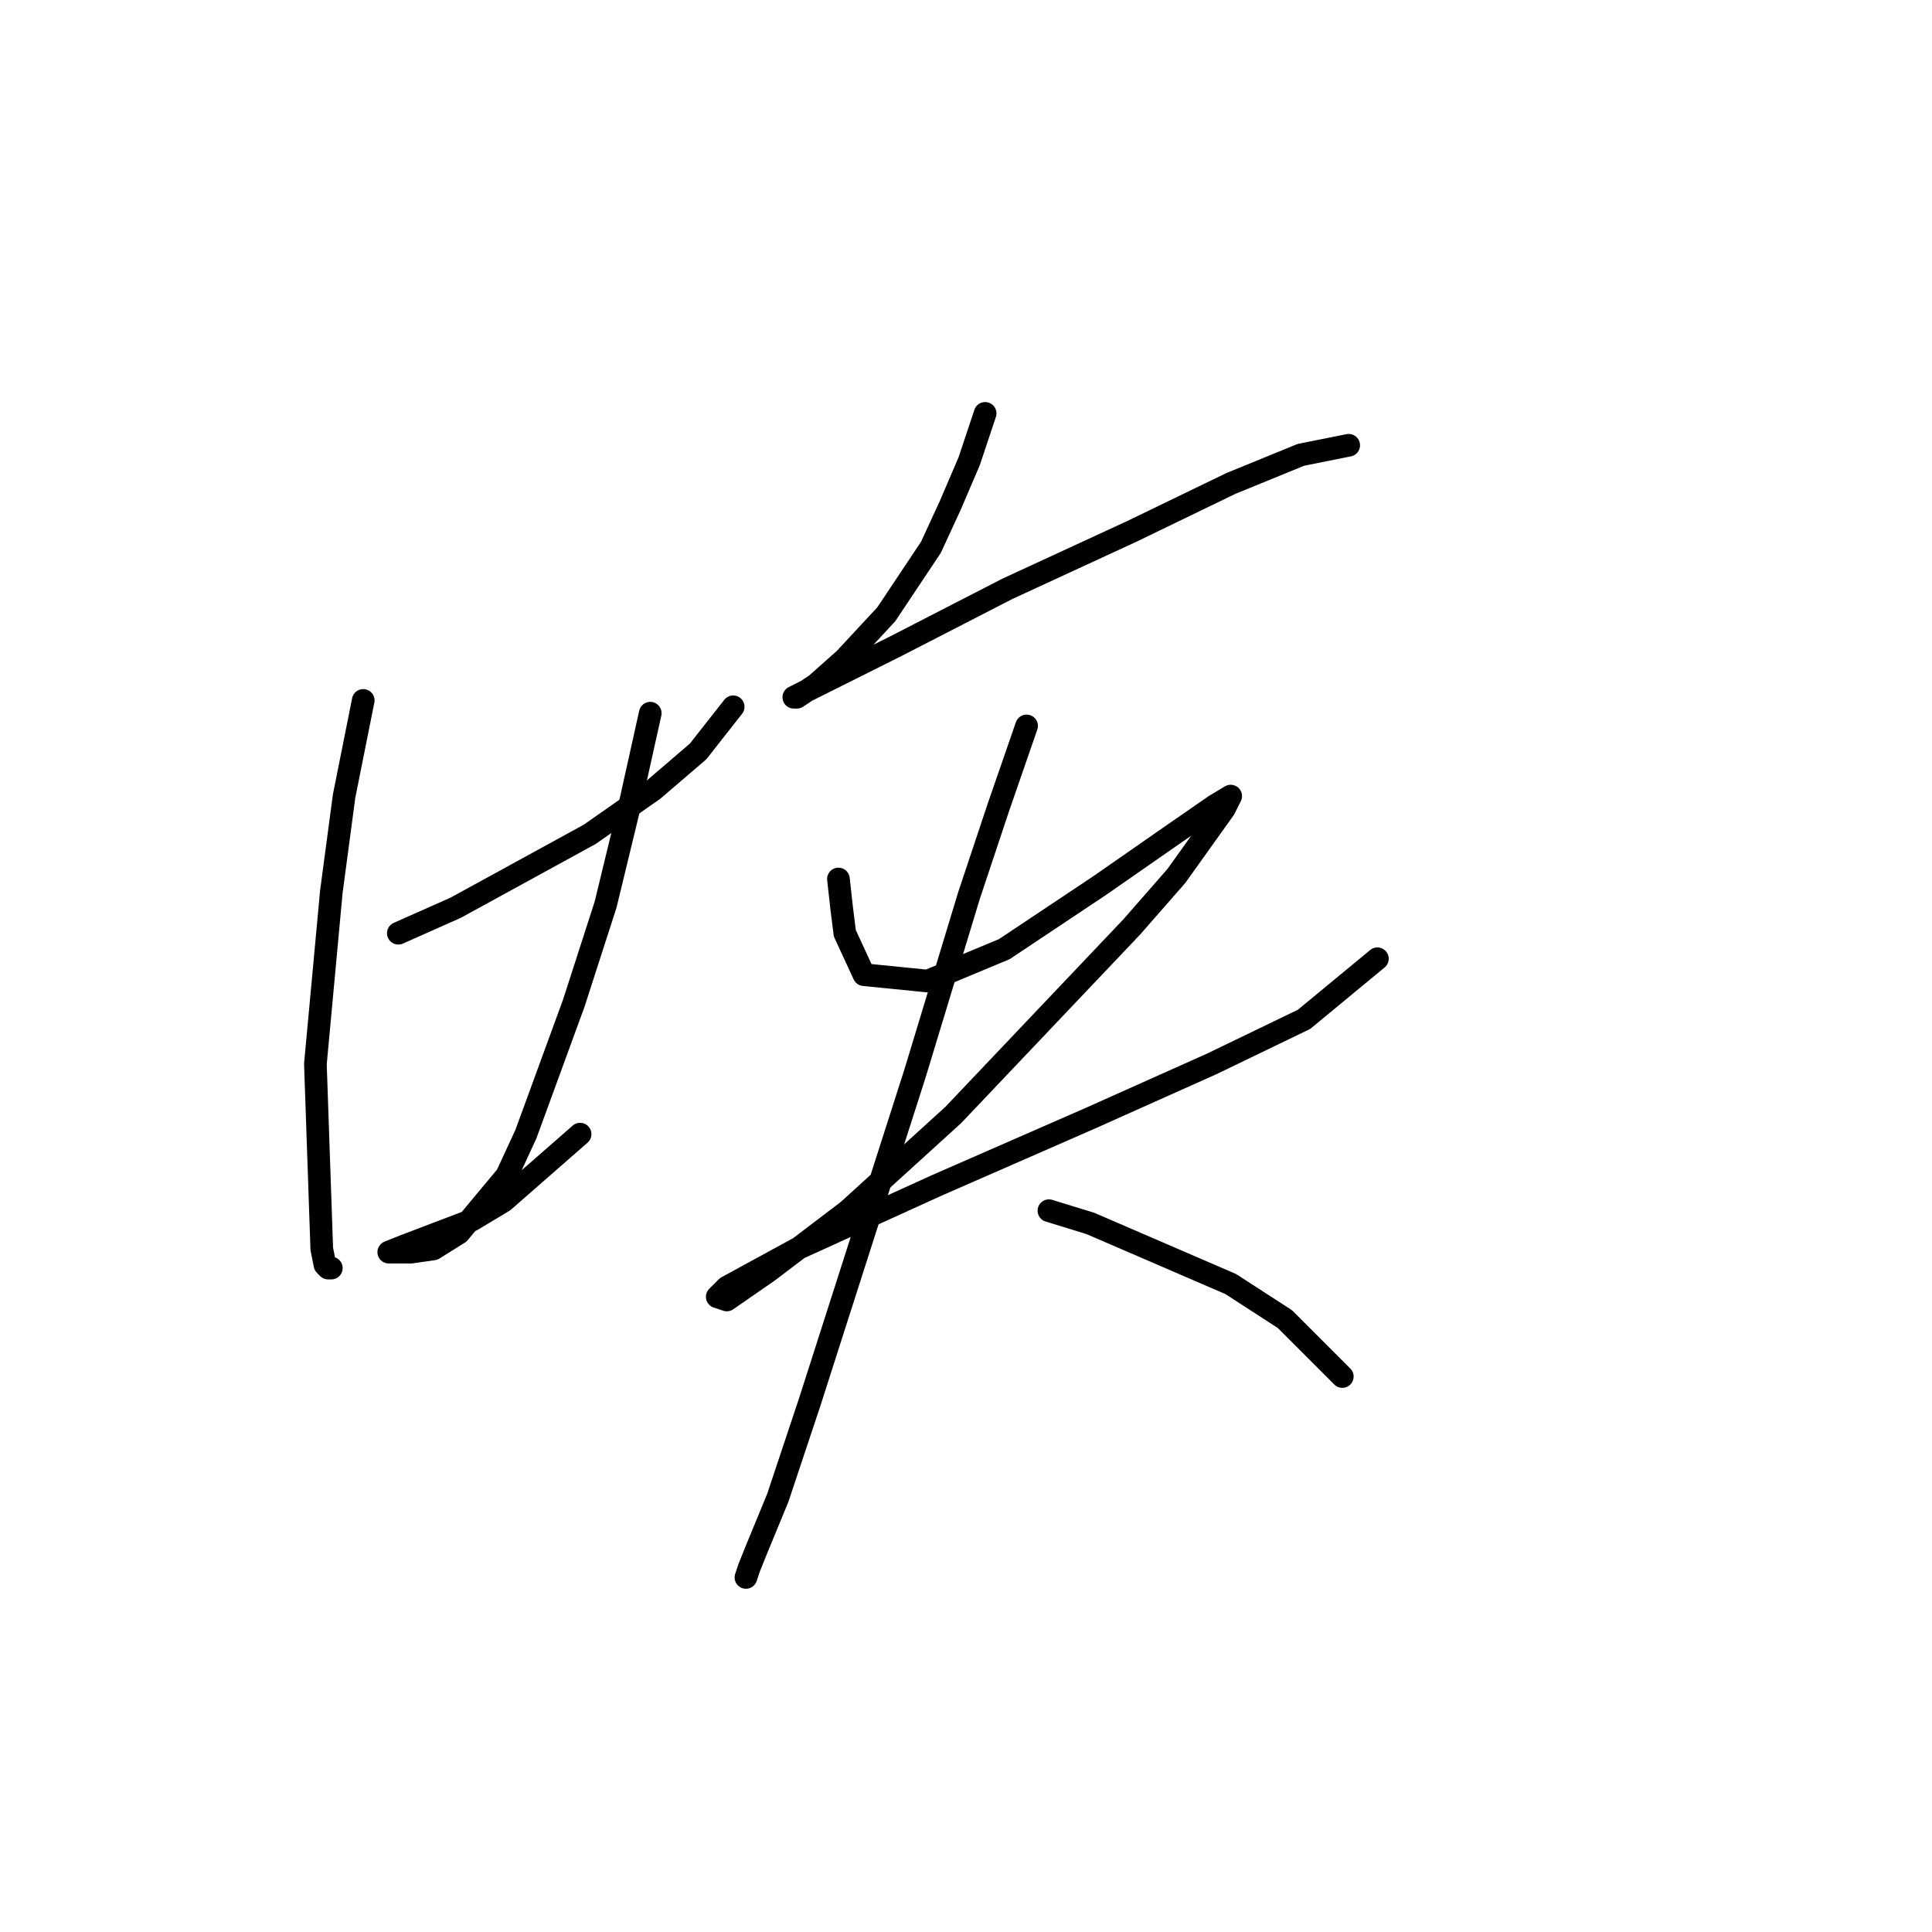 <?xml version="1.0" standalone="no"?>
    <svg width="256" height="256" xmlns="http://www.w3.org/2000/svg" version="1.1">
    <polyline stroke="black" stroke-width="3" stroke-linecap="round" fill="transparent" stroke-linejoin="round" points="52.779 123.657 60.386 120.276 78.134 110.557 86.586 104.641 92.502 99.57 97.151 93.653 97.151 93.653 " />
        <polyline stroke="black" stroke-width="3" stroke-linecap="round" fill="transparent" stroke-linejoin="round" points="48.131 92.808 45.595 105.486 43.905 118.163 41.792 140.983 42.637 165.493 43.06 167.606 43.482 168.028 43.905 168.028 43.905 168.028 " />
        <polyline stroke="black" stroke-width="3" stroke-linecap="round" fill="transparent" stroke-linejoin="round" points="86.163 94.499 83.628 105.908 80.247 119.854 76.021 132.954 69.683 150.28 67.147 155.773 60.808 163.38 57.428 165.493 54.469 165.915 52.779 165.915 51.934 165.915 51.511 165.915 53.624 165.07 62.499 161.69 66.724 159.154 76.867 150.28 76.867 150.28 " />
        <polyline stroke="black" stroke-width="3" stroke-linecap="round" fill="transparent" stroke-linejoin="round" points="130.535 54.776 128.422 61.114 125.886 67.031 123.351 72.524 117.435 81.398 111.941 87.315 108.138 90.695 105.602 92.386 105.18 92.386 106.025 91.963 118.702 85.624 133.493 78.018 149.974 70.411 163.074 64.072 172.371 60.269 178.71 59.001 178.71 59.001 " />
        <polyline stroke="black" stroke-width="3" stroke-linecap="round" fill="transparent" stroke-linejoin="round" points="111.096 116.473 111.518 120.276 111.941 123.657 114.477 129.151 122.928 129.996 133.07 125.77 145.748 117.318 155.467 110.557 160.961 106.754 163.074 105.486 162.229 107.176 155.89 116.05 149.974 122.812 126.309 147.744 112.364 160.422 101.799 168.451 96.305 172.254 95.038 171.832 96.305 170.564 105.602 165.493 124.196 157.041 144.48 148.167 160.538 140.983 172.793 135.067 182.513 127.038 182.513 127.038 " />
        <polyline stroke="black" stroke-width="3" stroke-linecap="round" fill="transparent" stroke-linejoin="round" points="136.028 96.189 132.225 107.176 128.422 118.586 121.238 142.251 107.293 185.777 103.067 198.455 100.109 205.639 99.264 207.751 98.841 209.019 98.841 209.019 " />
        <polyline stroke="black" stroke-width="3" stroke-linecap="round" fill="transparent" stroke-linejoin="round" points="138.987 160.422 144.48 162.112 163.074 170.141 170.258 174.79 177.864 182.396 177.864 182.396 " />
        </svg>